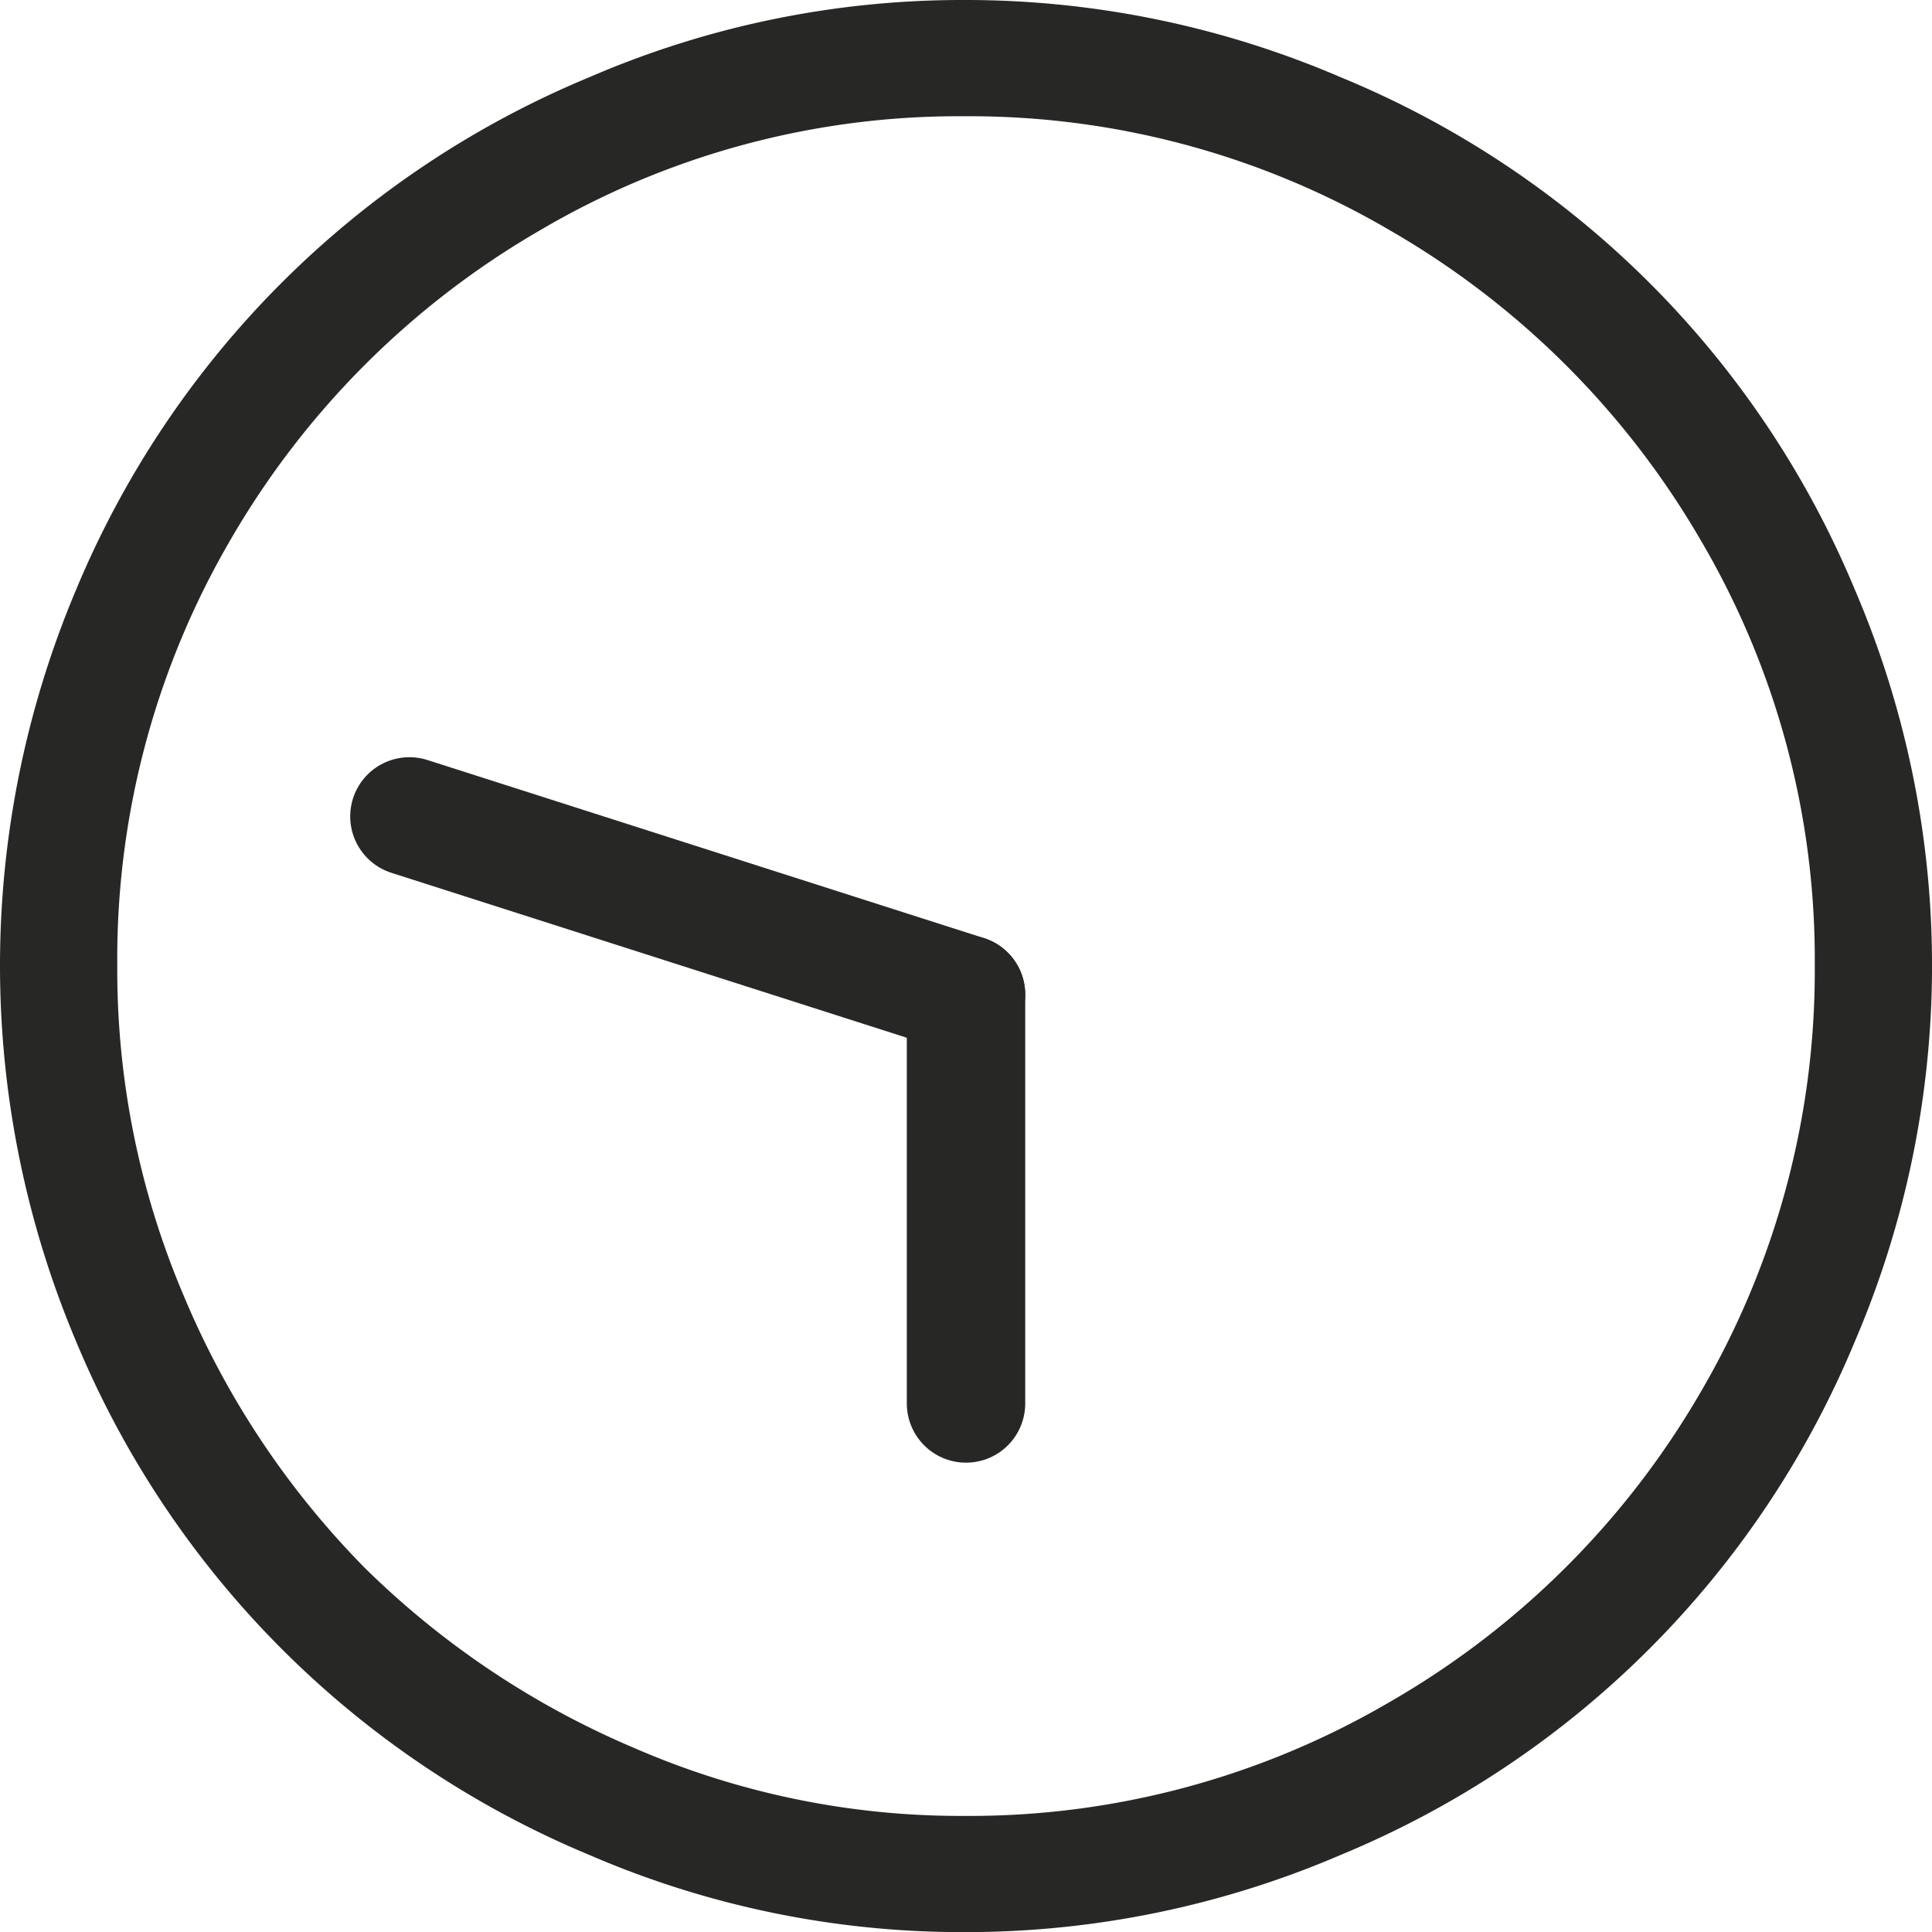 <svg xmlns="http://www.w3.org/2000/svg" viewBox="0 0 48.945 48.948">
  <defs>
    <style>
      .cls-1 {
        fill: #272726;
      }

      .cls-2 {
        fill: none;
        stroke: #272726;
        stroke-linecap: round;
        stroke-width: 3px;
      }
    </style>
  </defs>
  <g id="Group_6" data-name="Group 6" transform="translate(0)">
    <g id="Group_5" data-name="Group 5" transform="translate(0 0)">
      <g id="clock" transform="translate(0 0)">
        <g id="Group_4" data-name="Group 4" transform="translate(0 0)">
          <path id="Path_6" data-name="Path 6" class="cls-1" d="M46.992,15.11A23.986,23.986,0,0,0,33.96,2.123,24.043,24.043,0,0,0,24.433.168a23.794,23.794,0,0,0-9.5,1.955A24.062,24.062,0,0,0,1.927,15.11a24.478,24.478,0,0,0,0,19.039A24.114,24.114,0,0,0,14.933,47.162a23.8,23.8,0,0,0,9.5,1.954,24.051,24.051,0,0,0,9.527-1.954A24.039,24.039,0,0,0,46.992,34.148a24.169,24.169,0,0,0,0-19.039ZM43.085,35.434a21.478,21.478,0,0,1-7.868,7.846,21.068,21.068,0,0,1-10.784,2.892,20.713,20.713,0,0,1-8.35-1.714,21.88,21.88,0,0,1-6.851-4.579A21.764,21.764,0,0,1,4.657,33a21.093,21.093,0,0,1-1.686-8.381A21.06,21.06,0,0,1,5.835,13.851a21.488,21.488,0,0,1,7.841-7.846A20.905,20.905,0,0,1,24.433,3.113,21.068,21.068,0,0,1,35.217,6.006a21.542,21.542,0,0,1,7.868,7.846,20.938,20.938,0,0,1,2.89,10.764A21.14,21.14,0,0,1,43.085,35.434Z" transform="translate(0 -0.168)"/>
        </g>
      </g>
      <path id="Path_11" data-name="Path 11" class="cls-2" d="M521,3629.534l14.1,4.512" transform="translate(-510.628 -3608.851)"/>
      <path id="Path_12" data-name="Path 12" class="cls-2" d="M462.768,3877.124v-10.36" transform="translate(-438.295 -3841.569)"/>
    </g>
  </g>
</svg>
